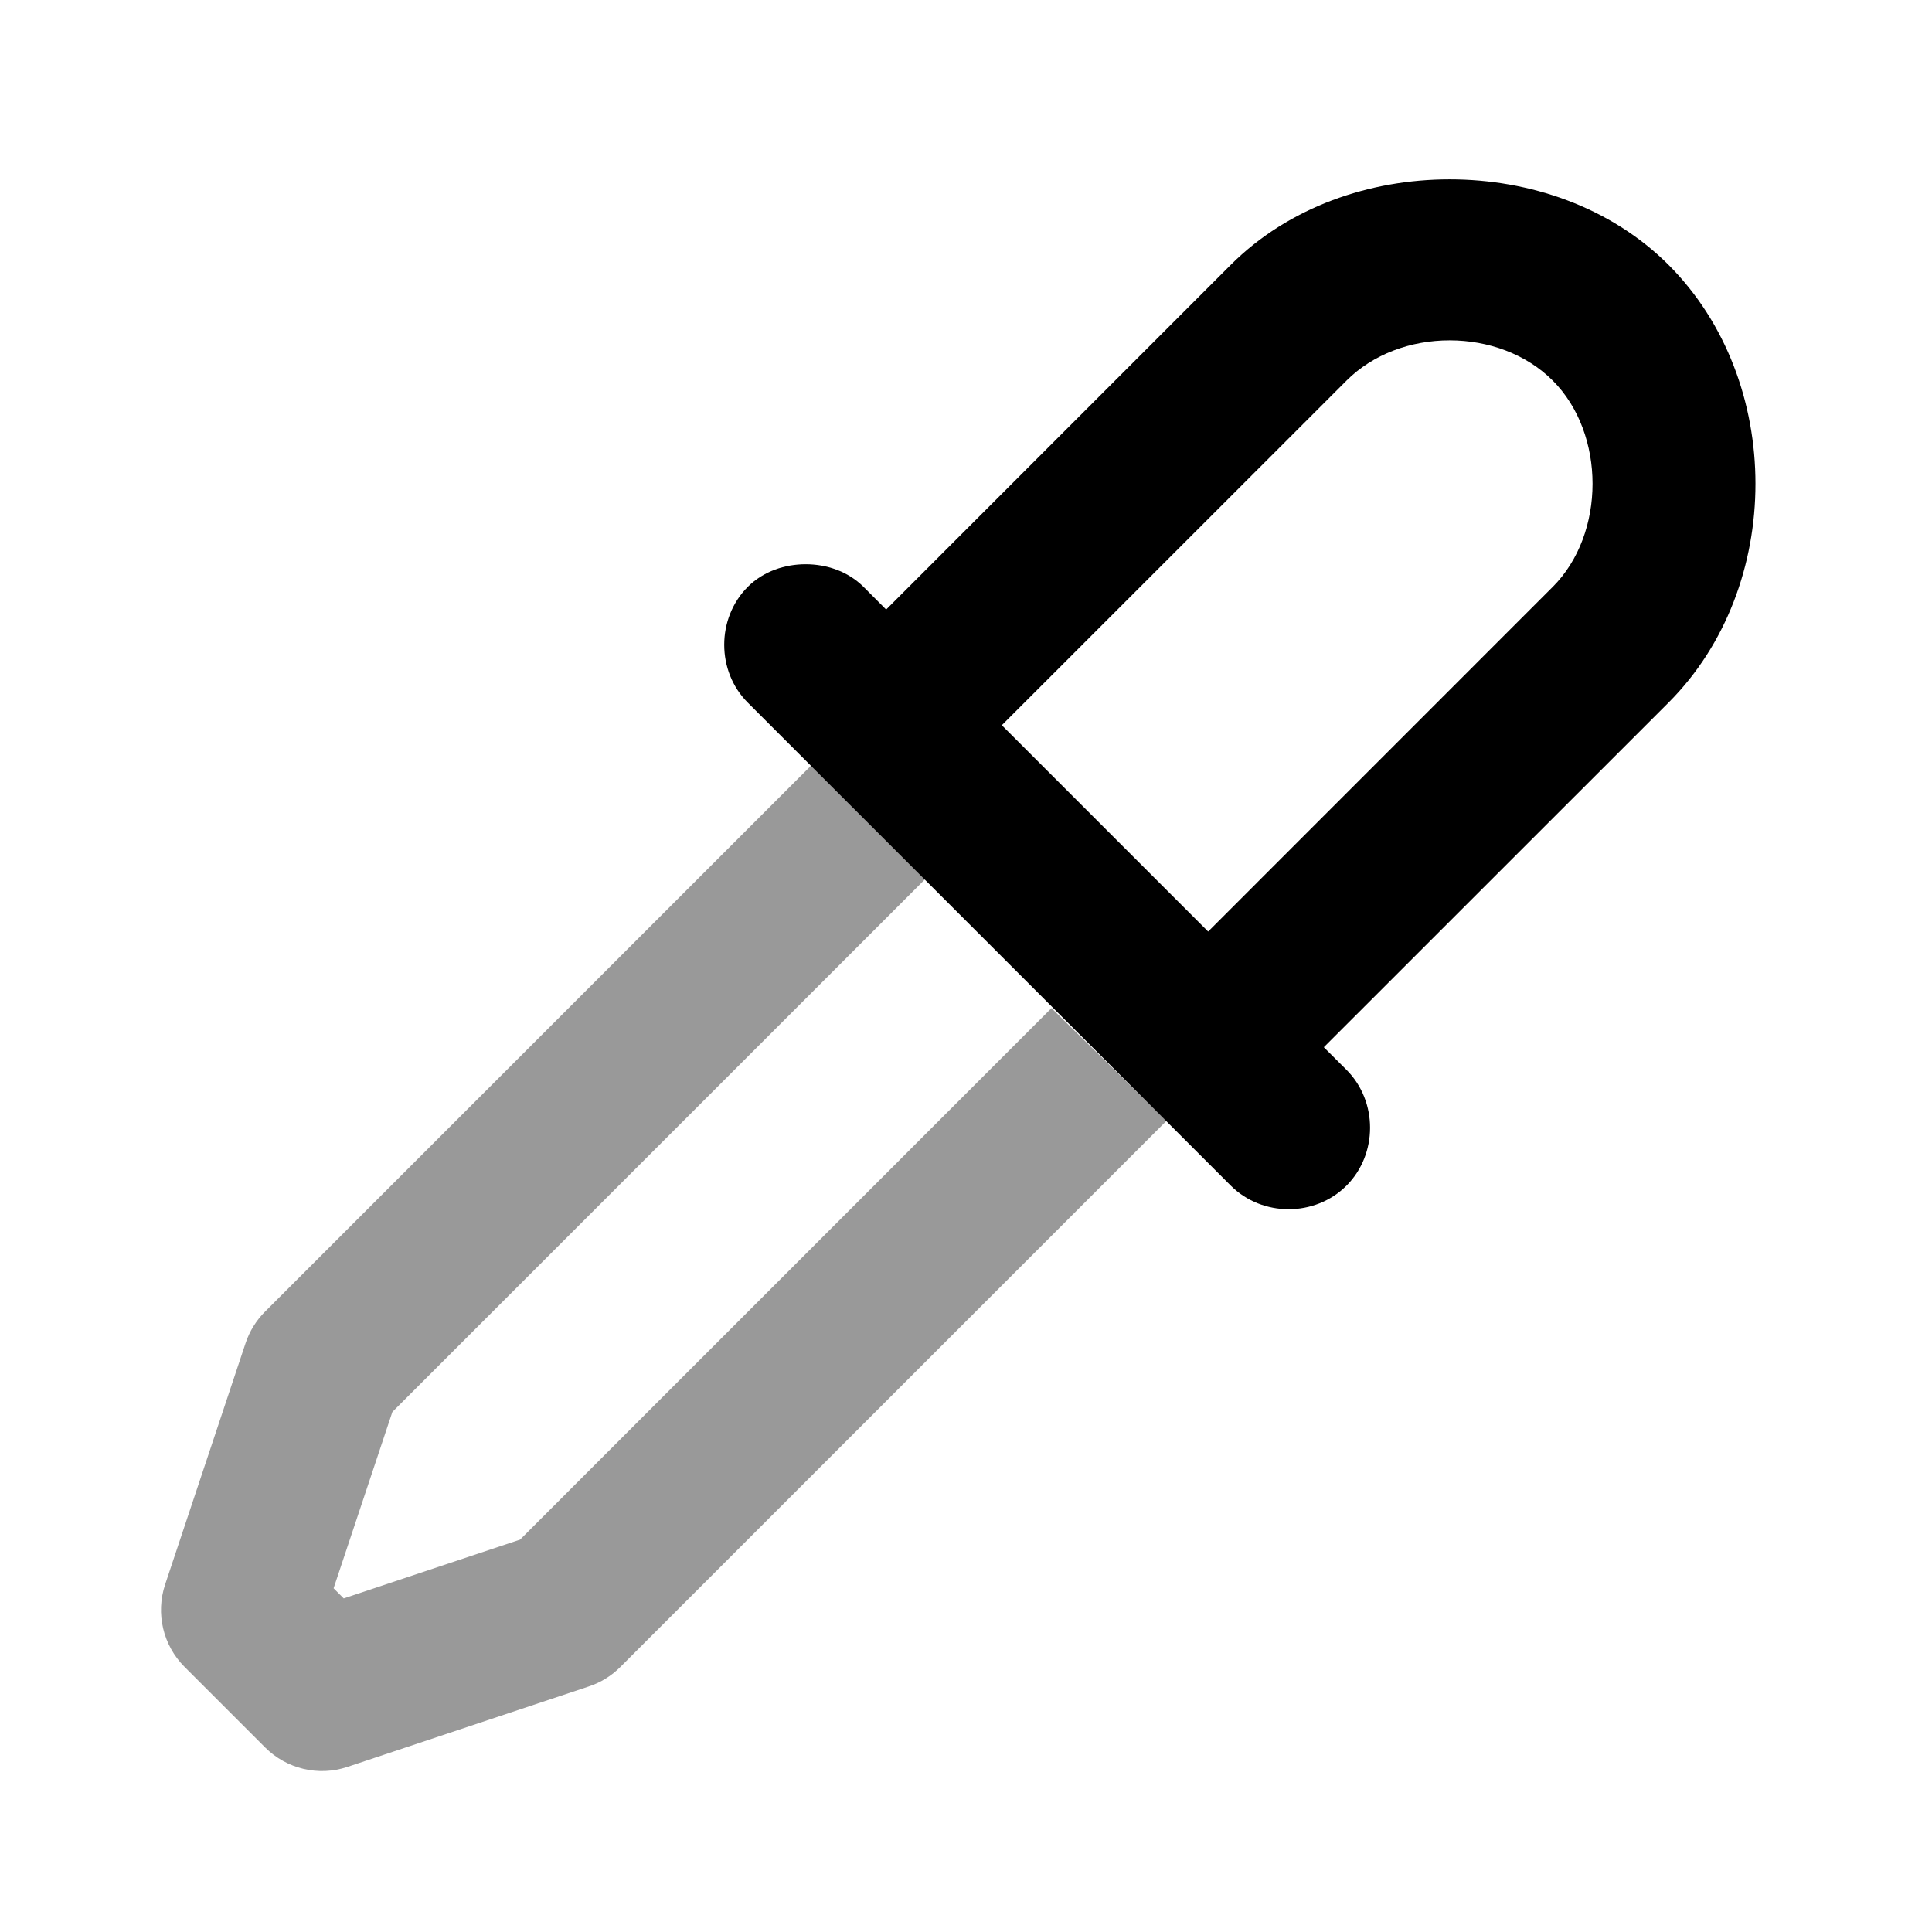 <svg width="24" height="24" viewBox="0 0 24 24" fill="none" xmlns="http://www.w3.org/2000/svg">
<path fill-rule="evenodd" clip-rule="evenodd" d="M11.5 10.914L4.874 17.54L4.144 19.73L4.27 19.856L6.46 19.126L13.062 12.523L14.49 13.924L7.707 20.707C7.597 20.817 7.464 20.9 7.316 20.949L4.316 21.949C3.957 22.069 3.561 21.975 3.293 21.707L2.293 20.707C2.025 20.439 1.932 20.043 2.051 19.684L3.051 16.684C3.1 16.537 3.183 16.403 3.293 16.293L10.086 9.5L11.5 10.914Z" fill="black" fill-opacity="0.4"/>
<path d="M18.008 2.228C17.014 2.228 16.009 2.571 15.289 3.29C14.754 3.826 12.202 6.378 11.008 7.572L10.727 7.29C10.531 7.095 10.264 7.009 10.008 7.009C9.752 7.009 9.485 7.095 9.289 7.29C8.899 7.681 8.899 8.338 9.289 8.728C12.421 11.858 14.222 13.661 15.289 14.728C15.68 15.119 16.336 15.119 16.727 14.728C17.117 14.337 17.117 13.681 16.727 13.29L16.445 13.009L20.727 8.728C22.167 7.288 22.167 4.731 20.727 3.29C20.007 2.571 19.002 2.228 18.008 2.228ZM18.008 4.228C18.49 4.228 18.96 4.399 19.289 4.728C19.948 5.387 19.948 6.632 19.289 7.29L15.008 11.572L12.445 9.009C13.639 7.815 16.192 5.263 16.727 4.728C17.056 4.399 17.526 4.228 18.008 4.228Z" fill="black"/>
</svg>
